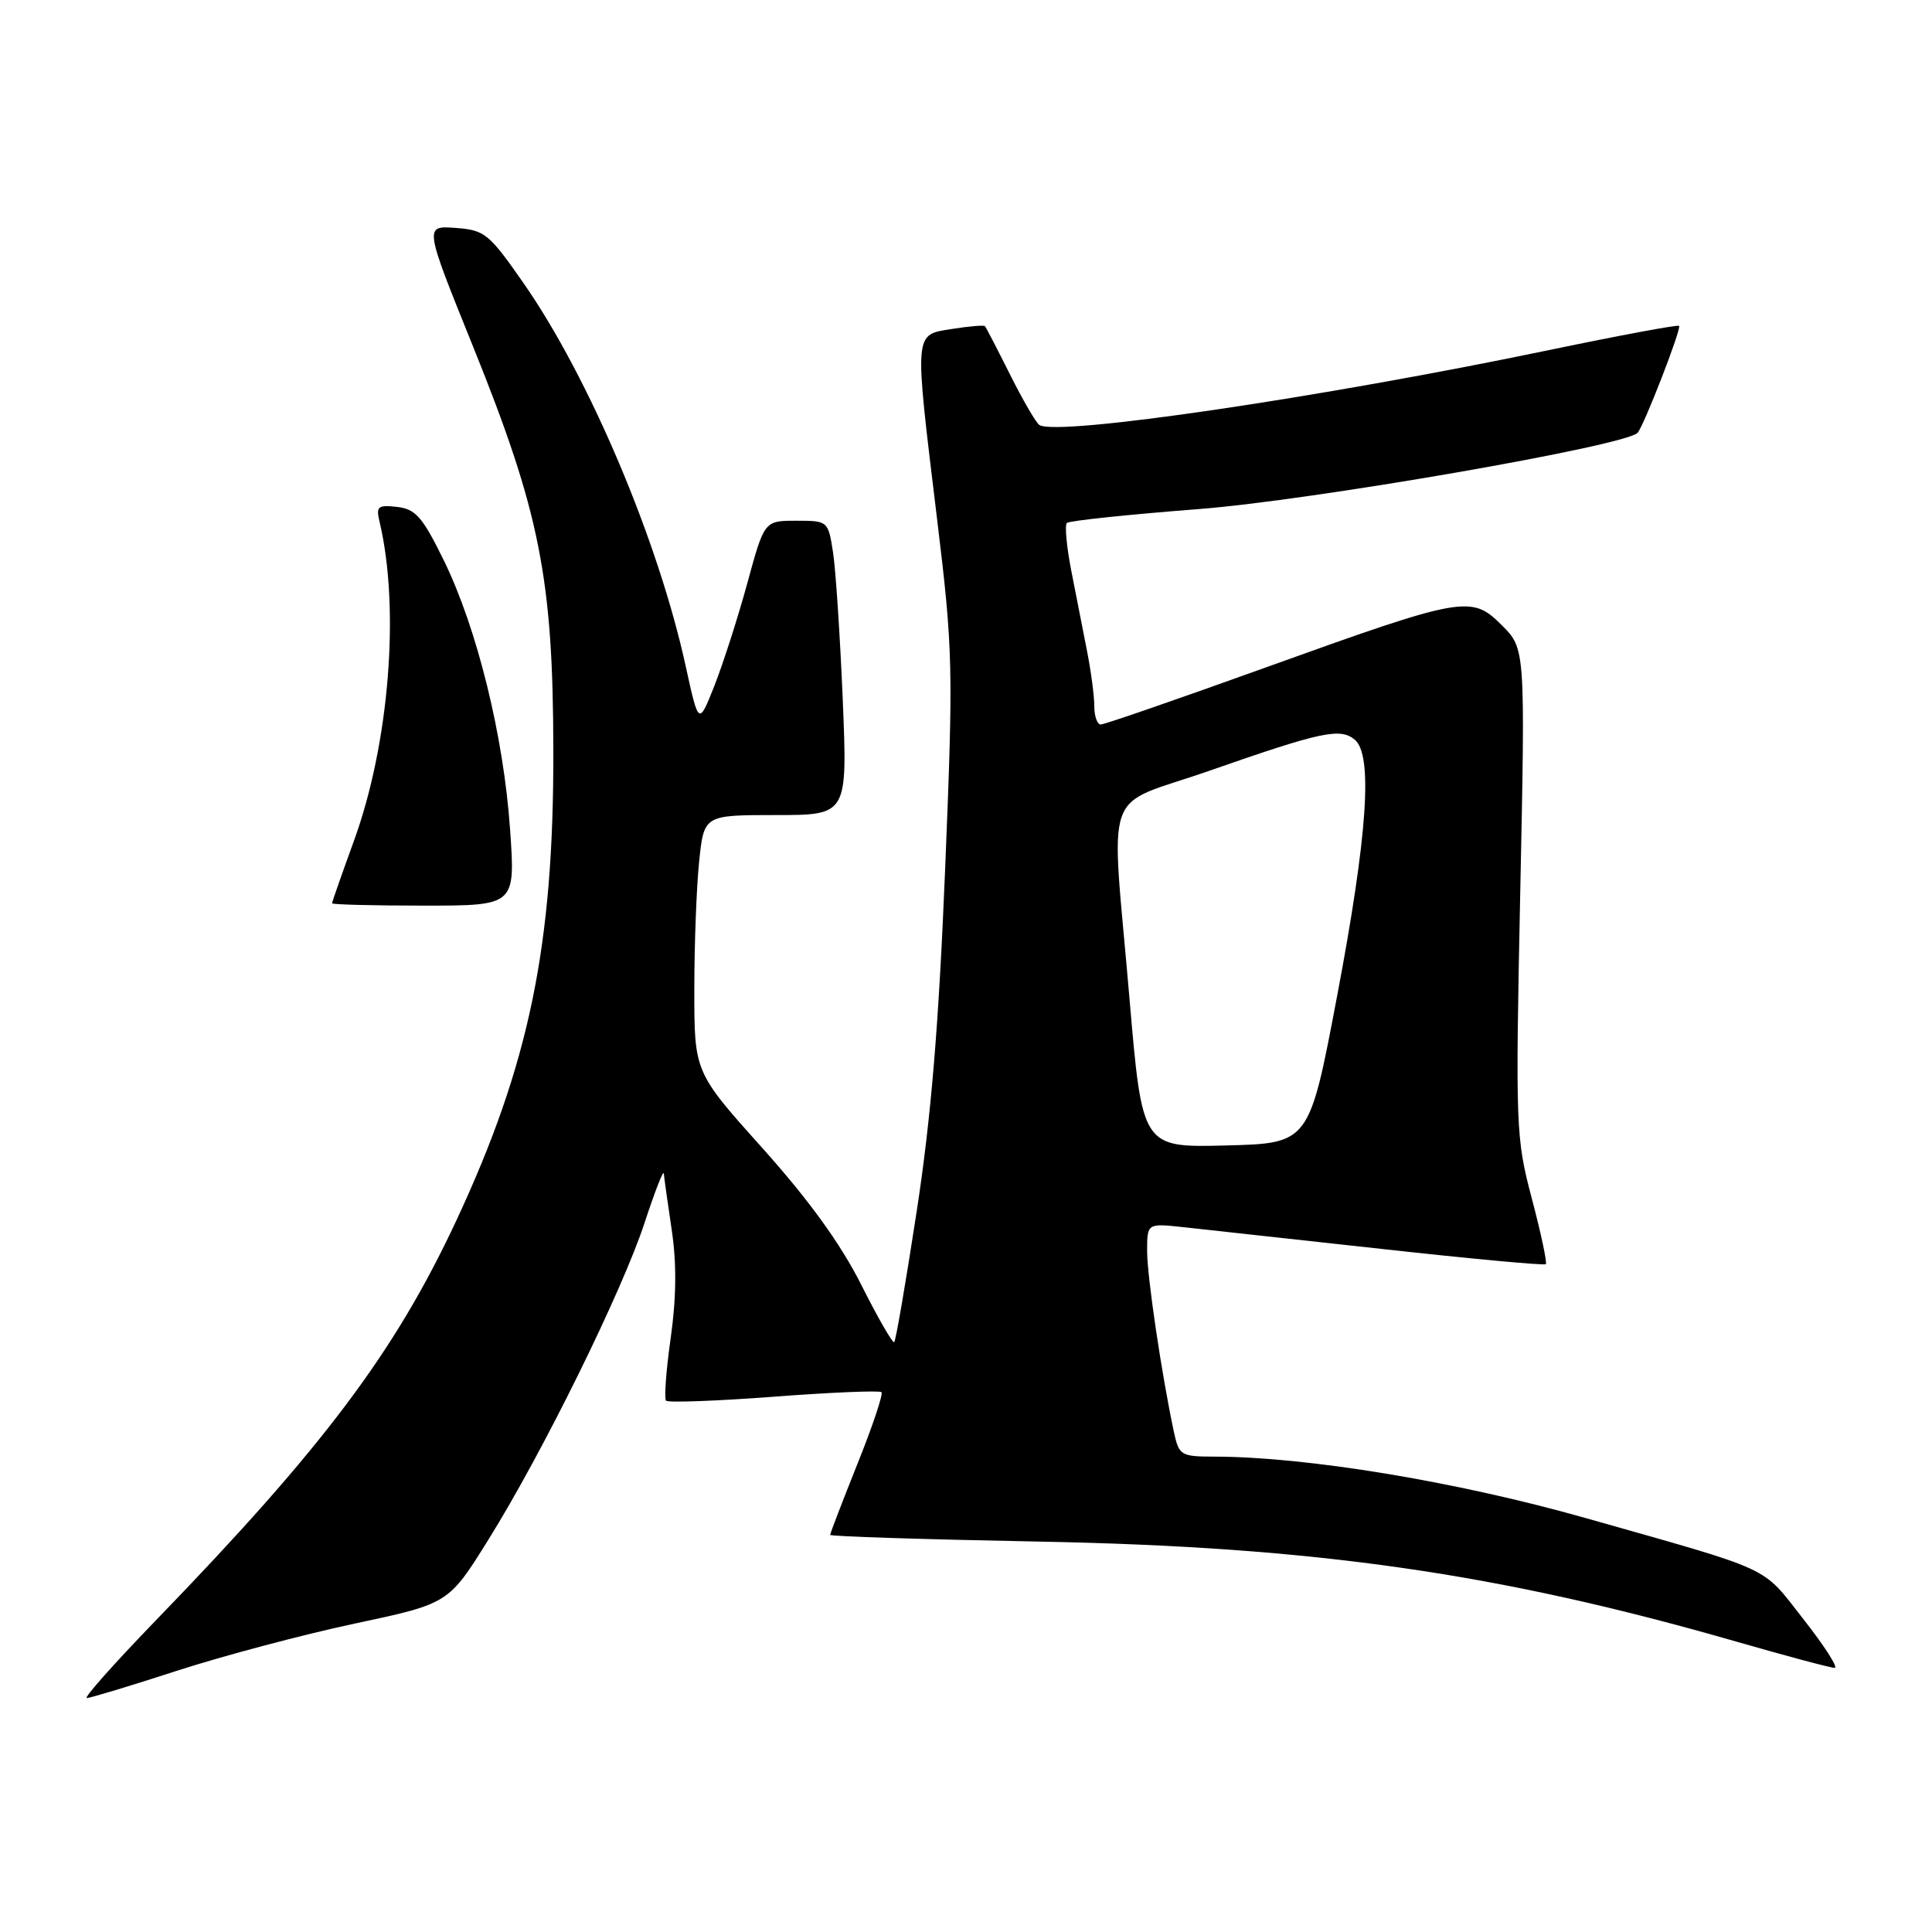 <?xml version="1.0" encoding="UTF-8" standalone="no"?>
<!DOCTYPE svg PUBLIC "-//W3C//DTD SVG 1.1//EN" "http://www.w3.org/Graphics/SVG/1.1/DTD/svg11.dtd" >
<svg xmlns="http://www.w3.org/2000/svg" xmlns:xlink="http://www.w3.org/1999/xlink" version="1.1" viewBox="0 0 256 256">
 <g >
 <path fill="currentColor"
d=" M 23.40 221.40 C 29.51 219.42 40.11 216.60 46.97 215.14 C 59.44 212.49 59.44 212.49 64.73 203.99 C 71.94 192.41 82.43 171.11 85.42 162.00 C 86.77 157.88 87.91 154.95 87.96 155.50 C 88.00 156.05 88.48 159.43 89.01 163.00 C 89.67 167.43 89.62 171.98 88.87 177.30 C 88.26 181.58 87.99 185.32 88.26 185.60 C 88.54 185.88 94.98 185.64 102.57 185.07 C 110.15 184.49 116.56 184.23 116.80 184.47 C 117.05 184.71 115.62 188.98 113.62 193.96 C 111.63 198.94 110.00 203.18 110.00 203.38 C 110.00 203.58 122.49 203.98 137.75 204.27 C 174.35 204.97 198.54 208.45 230.10 217.53 C 236.73 219.44 242.58 221.00 243.10 221.00 C 243.61 221.00 241.74 218.08 238.94 214.52 C 233.32 207.36 235.35 208.31 210.00 201.12 C 192.99 196.31 173.16 193.03 160.88 193.01 C 156.47 193.00 156.22 192.85 155.55 189.75 C 153.92 182.11 152.01 169.22 152.00 165.80 C 152.00 162.09 152.00 162.09 156.75 162.60 C 159.36 162.88 171.17 164.18 182.99 165.48 C 194.81 166.79 204.64 167.70 204.83 167.51 C 205.02 167.32 204.19 163.41 202.98 158.83 C 200.85 150.78 200.80 149.41 201.44 118.23 C 202.11 85.96 202.11 85.96 199.01 82.86 C 194.96 78.81 194.02 78.98 167.61 88.48 C 156.12 92.62 146.33 96.00 145.86 96.00 C 145.39 96.00 145.00 94.91 145.00 93.58 C 145.00 92.24 144.57 88.98 144.05 86.33 C 143.53 83.67 142.59 78.88 141.96 75.67 C 141.33 72.47 141.07 69.60 141.36 69.30 C 141.66 69.00 149.50 68.18 158.78 67.46 C 173.74 66.31 215.23 59.11 216.98 57.36 C 217.77 56.57 222.83 43.54 222.49 43.18 C 222.33 43.00 214.61 44.44 205.34 46.37 C 174.98 52.70 140.21 57.82 137.73 56.32 C 137.30 56.06 135.56 53.07 133.86 49.68 C 132.16 46.28 130.65 43.37 130.51 43.22 C 130.38 43.06 128.41 43.23 126.13 43.59 C 121.06 44.41 121.12 43.63 124.17 68.80 C 126.29 86.26 126.33 88.39 125.23 115.30 C 124.39 135.84 123.37 148.11 121.47 160.49 C 120.04 169.83 118.70 177.64 118.49 177.84 C 118.29 178.04 116.32 174.62 114.12 170.24 C 111.40 164.83 107.20 159.03 101.06 152.17 C 92.00 142.07 92.00 142.07 92.00 131.18 C 92.00 125.19 92.29 117.53 92.64 114.15 C 93.28 108.00 93.28 108.00 102.79 108.00 C 112.30 108.00 112.30 108.00 111.67 92.75 C 111.32 84.36 110.74 75.59 110.39 73.25 C 109.74 69.02 109.71 69.00 105.51 69.00 C 101.28 69.00 101.28 69.00 99.03 77.25 C 97.79 81.79 95.83 87.89 94.68 90.82 C 92.58 96.13 92.58 96.13 90.87 88.32 C 87.24 71.66 78.08 50.01 69.36 37.50 C 64.79 30.94 64.23 30.48 60.35 30.20 C 56.21 29.90 56.21 29.90 62.68 45.91 C 71.54 67.87 73.29 76.64 73.32 99.50 C 73.37 125.35 70.13 141.00 60.47 161.72 C 52.31 179.19 42.86 191.77 20.61 214.75 C 15.16 220.39 11.05 225.00 11.50 225.00 C 11.95 225.00 17.30 223.38 23.40 221.40 Z  M 67.59 109.93 C 66.74 97.57 63.22 83.27 58.81 74.26 C 55.99 68.50 55.07 67.45 52.62 67.17 C 50.06 66.88 49.80 67.10 50.30 69.17 C 53.02 80.65 51.58 98.57 46.89 111.44 C 45.30 115.81 44.00 119.52 44.00 119.69 C 44.00 119.86 49.46 120.00 56.14 120.00 C 68.29 120.00 68.29 120.00 67.59 109.93 Z  M 149.66 132.28 C 147.19 103.33 145.85 107.16 160.25 102.13 C 175.10 96.94 177.59 96.41 179.51 98.01 C 181.94 100.03 181.21 110.66 177.17 132.00 C 173.48 151.50 173.48 151.50 162.42 151.78 C 151.35 152.06 151.35 152.06 149.66 132.28 Z "/>
</g>
</svg>